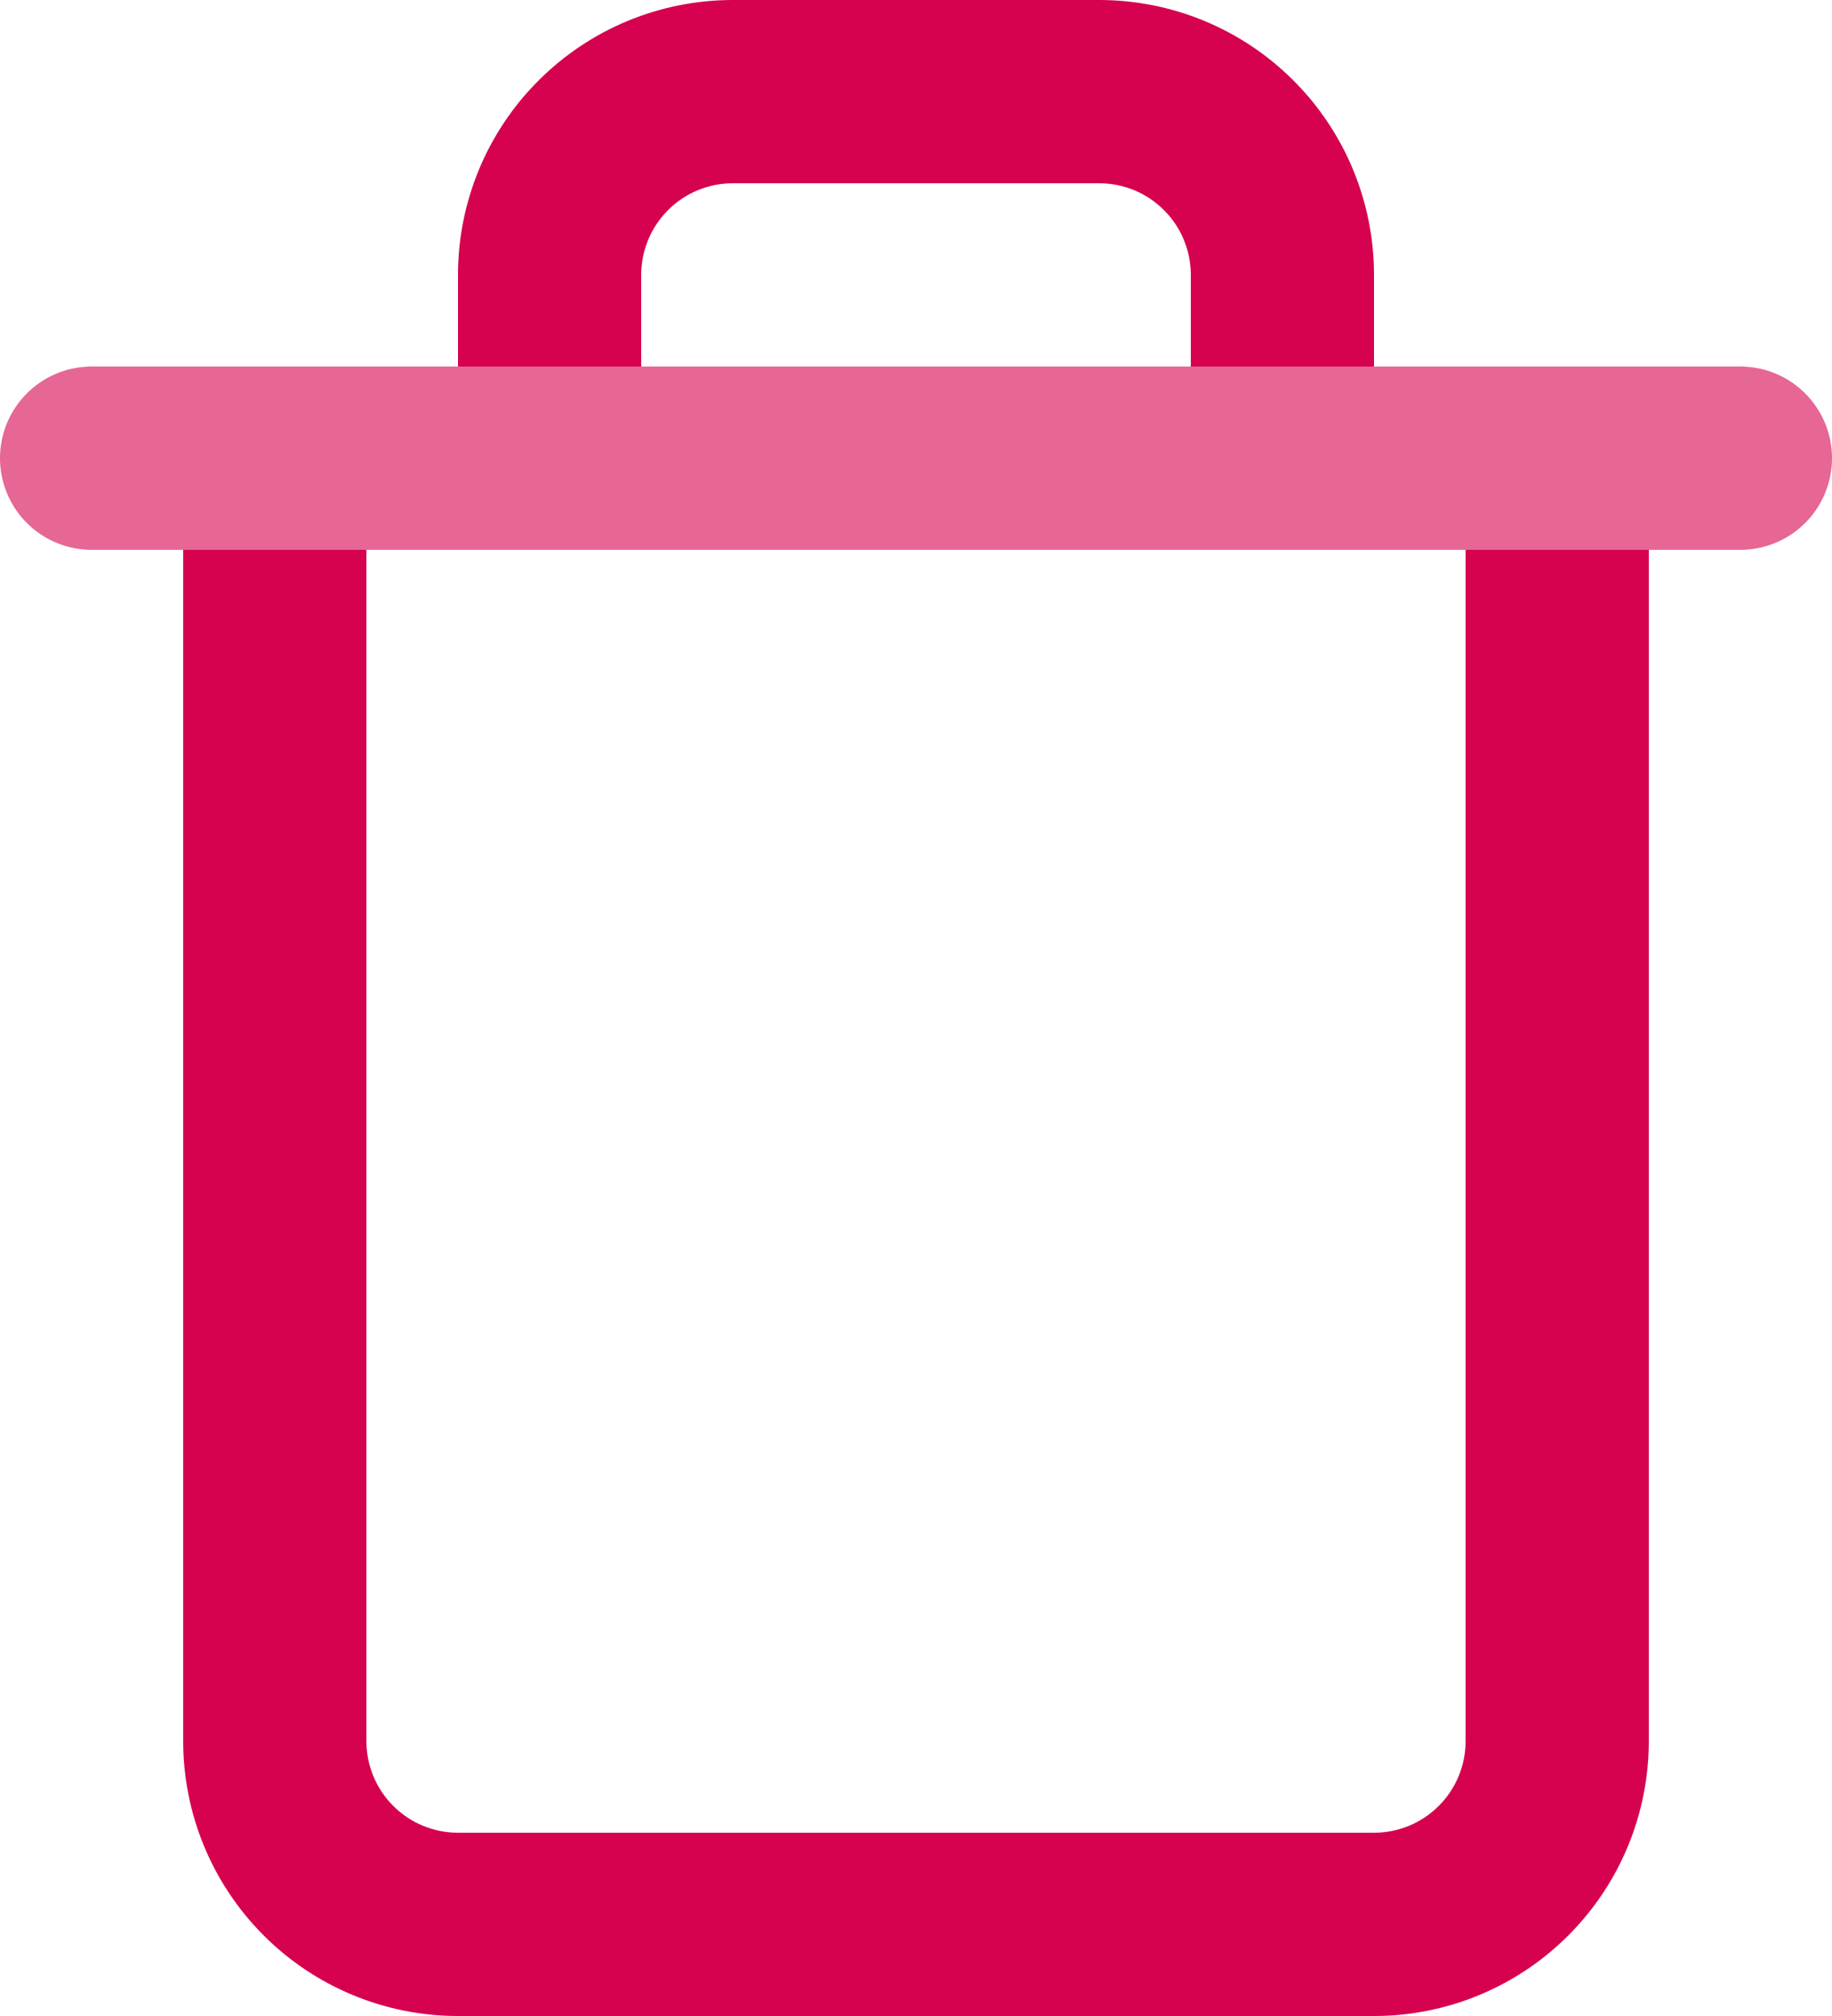 <svg width="20" height="22" viewBox="0 0 20 22" fill="none" xmlns="http://www.w3.org/2000/svg">
<g opacity="0.6">
<path d="M1 5H3H19" fill="#D6014F"/>
<path d="M1 5H3H19" stroke="#D6014F" stroke-width="2" stroke-linecap="round" stroke-linejoin="round"/>
</g>
<path fill-rule="evenodd" clip-rule="evenodd" d="M7.293 2.293C7.48 2.105 7.735 2 8 2H12C12.265 2 12.52 2.105 12.707 2.293C12.895 2.48 13 2.735 13 3V4H15V3C15 2.204 14.684 1.441 14.121 0.879C13.559 0.316 12.796 0 12 0H8C7.204 0 6.441 0.316 5.879 0.879C5.316 1.441 5 2.204 5 3V4H7V3C7 2.735 7.105 2.48 7.293 2.293ZM18 6H16V19C16 19.265 15.895 19.52 15.707 19.707C15.52 19.895 15.265 20 15 20H5C4.735 20 4.48 19.895 4.293 19.707C4.105 19.52 4 19.265 4 19V6H3H2V19C2 19.796 2.316 20.559 2.879 21.121C3.441 21.684 4.204 22 5 22H15C15.796 22 16.559 21.684 17.121 21.121C17.684 20.559 18 19.796 18 19V6Z" fill="#D6014F"/>
</svg>
